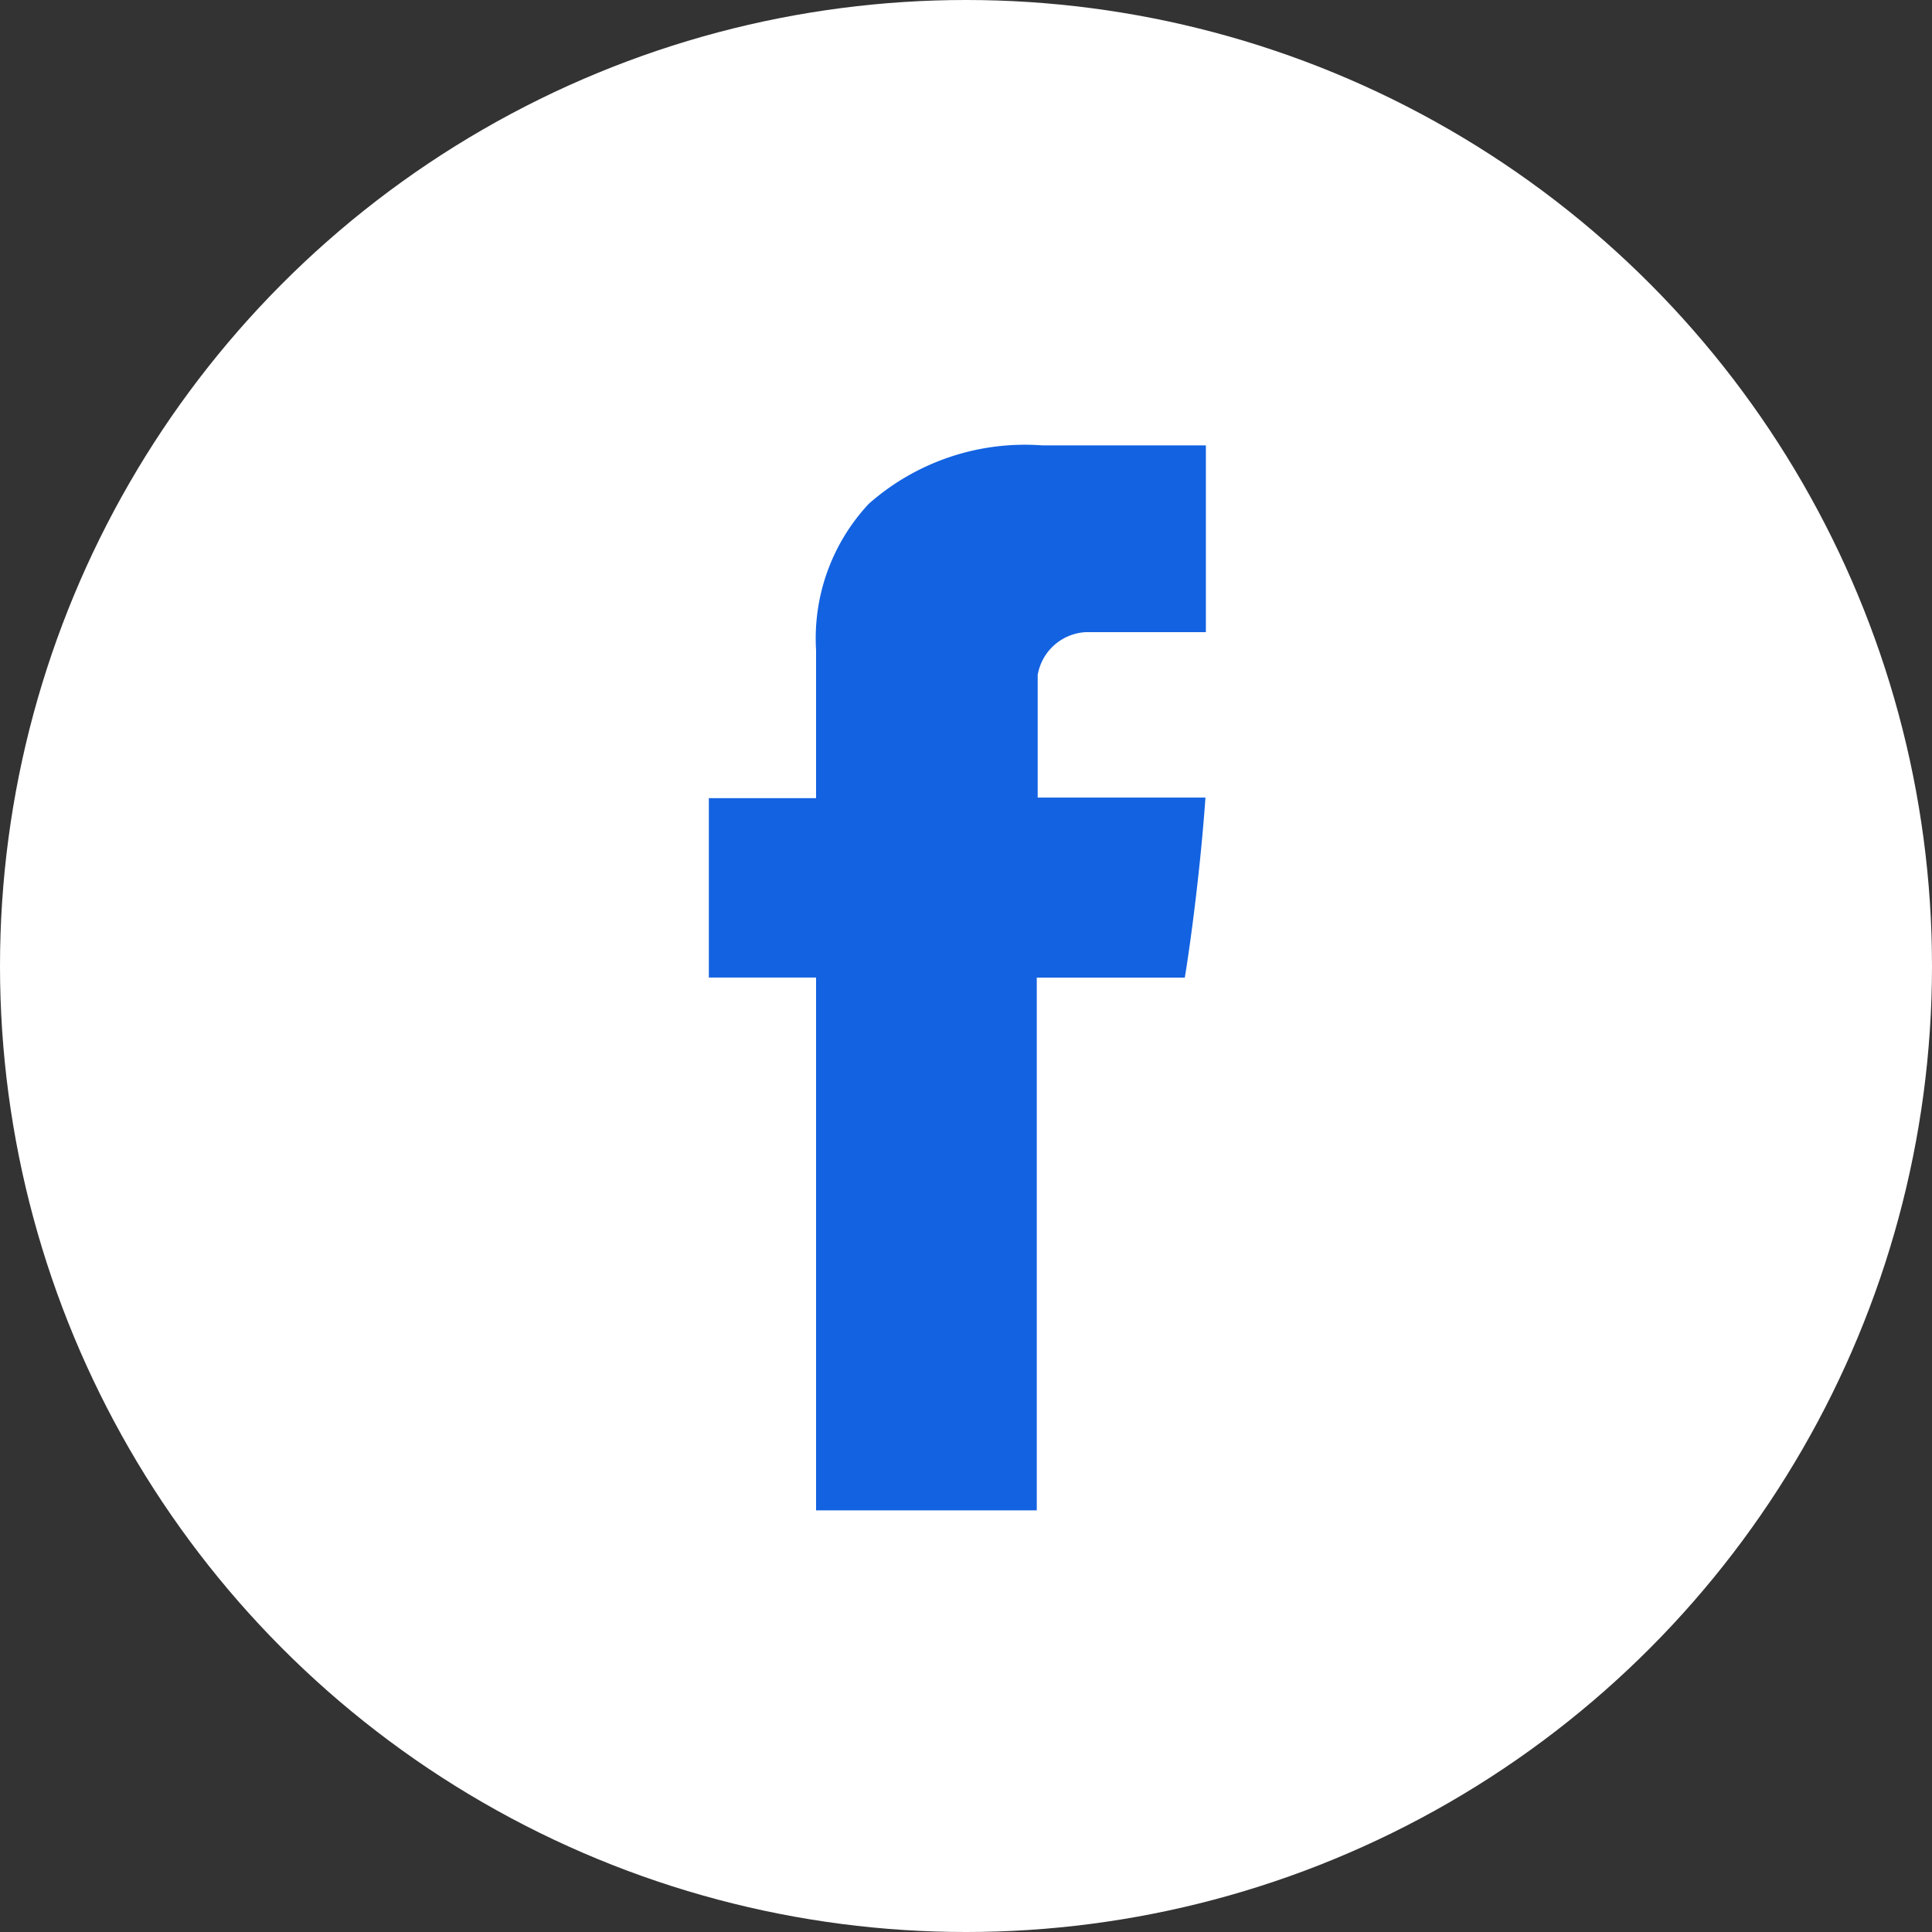 <svg xmlns="http://www.w3.org/2000/svg" width="38" height="38" viewBox="0 0 38 38">
  <rect x="0" y="0" width="38" height="38" fill="#333333" stroke="none"/>
  <defs>
    <style>
      .cls-1 {
        fill: #fff;
      }

      .cls-2 {
        fill: #1362e1;
      }
    </style>
  </defs>
  <g id="Group_2260" data-name="Group 2260" transform="translate(-124 17282)">
    <circle id="Ellipse_23973" data-name="Ellipse 23973" class="cls-1" cx="19" cy="19" r="19" transform="translate(124 -17282)"/>
    <path id="Subtraction_25" data-name="Subtraction 25" class="cls-2" d="M6.45,20.947H2.109V10.467H0V6.939H2.109V4.021A3.874,3.874,0,0,1,3.146,1.149,4.638,4.638,0,0,1,6.556,0h3.22V3.674H7.408a1.014,1.014,0,0,0-.94.842V6.927h3.3c-.131,1.845-.4,3.526-.407,3.541H6.45V20.947Z" transform="translate(137.942 -17273.24)"/>
  </g>
</svg>

